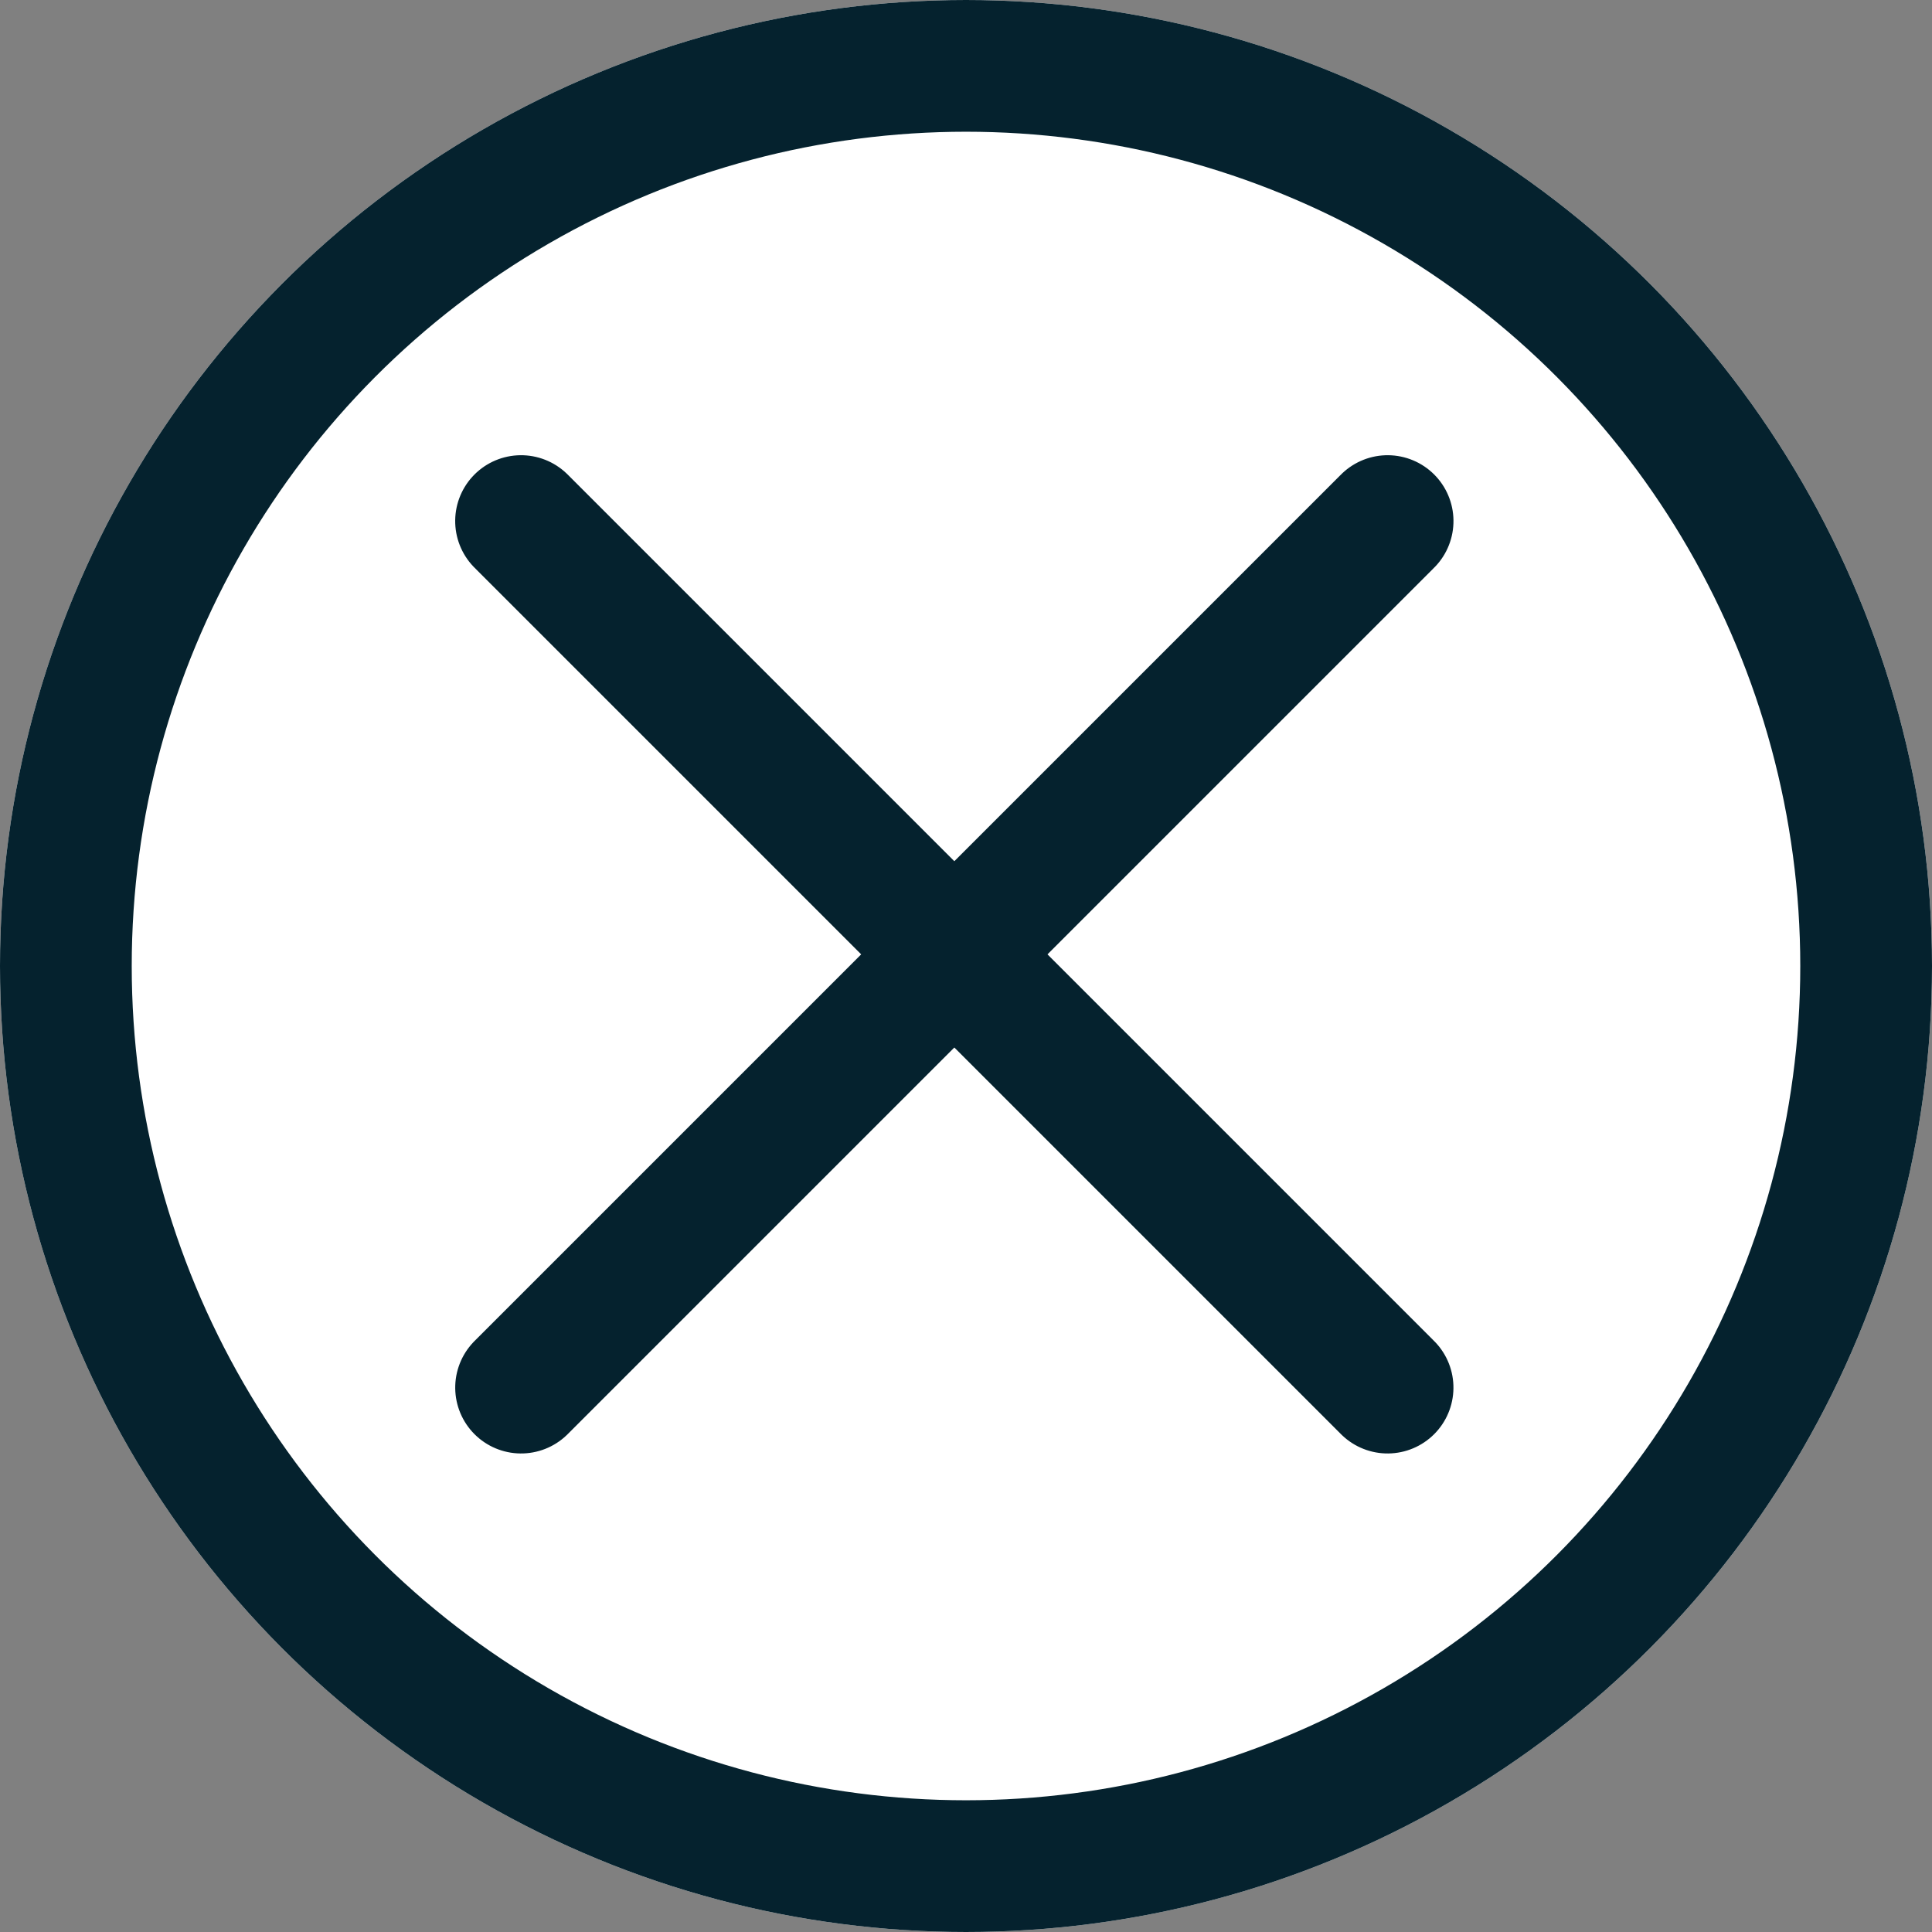 <svg id="Component_54_24" data-name="Component 54 – 24" xmlns="http://www.w3.org/2000/svg" width="44" height="44" viewBox="0 0 44 44">
  <rect x="0" y="0" width="44" height="44" fill="#808080" stroke="none"/>
  <g id="Ellipse_161" data-name="Ellipse 161" fill="#fff" stroke="#05222e" stroke-width="3">
    <circle cx="22" cy="22" r="22" stroke="none"/>
    <circle cx="22" cy="22" r="20.5" fill="none"/>
  </g>
  <g id="Group_4959" data-name="Group 4959" transform="translate(-411.759 -701.535) rotate(45)">
    <line id="Line_69" data-name="Line 69" x2="27.909" transform="translate(817.955 190.948) rotate(90)" fill="none" stroke="#05222e" stroke-linecap="round" stroke-width="3"/>
    <line id="Line_70" data-name="Line 70" x2="27.909" transform="translate(804 204.903)" fill="none" stroke="#05222e" stroke-linecap="round" stroke-width="3"/>
  </g>
</svg>

